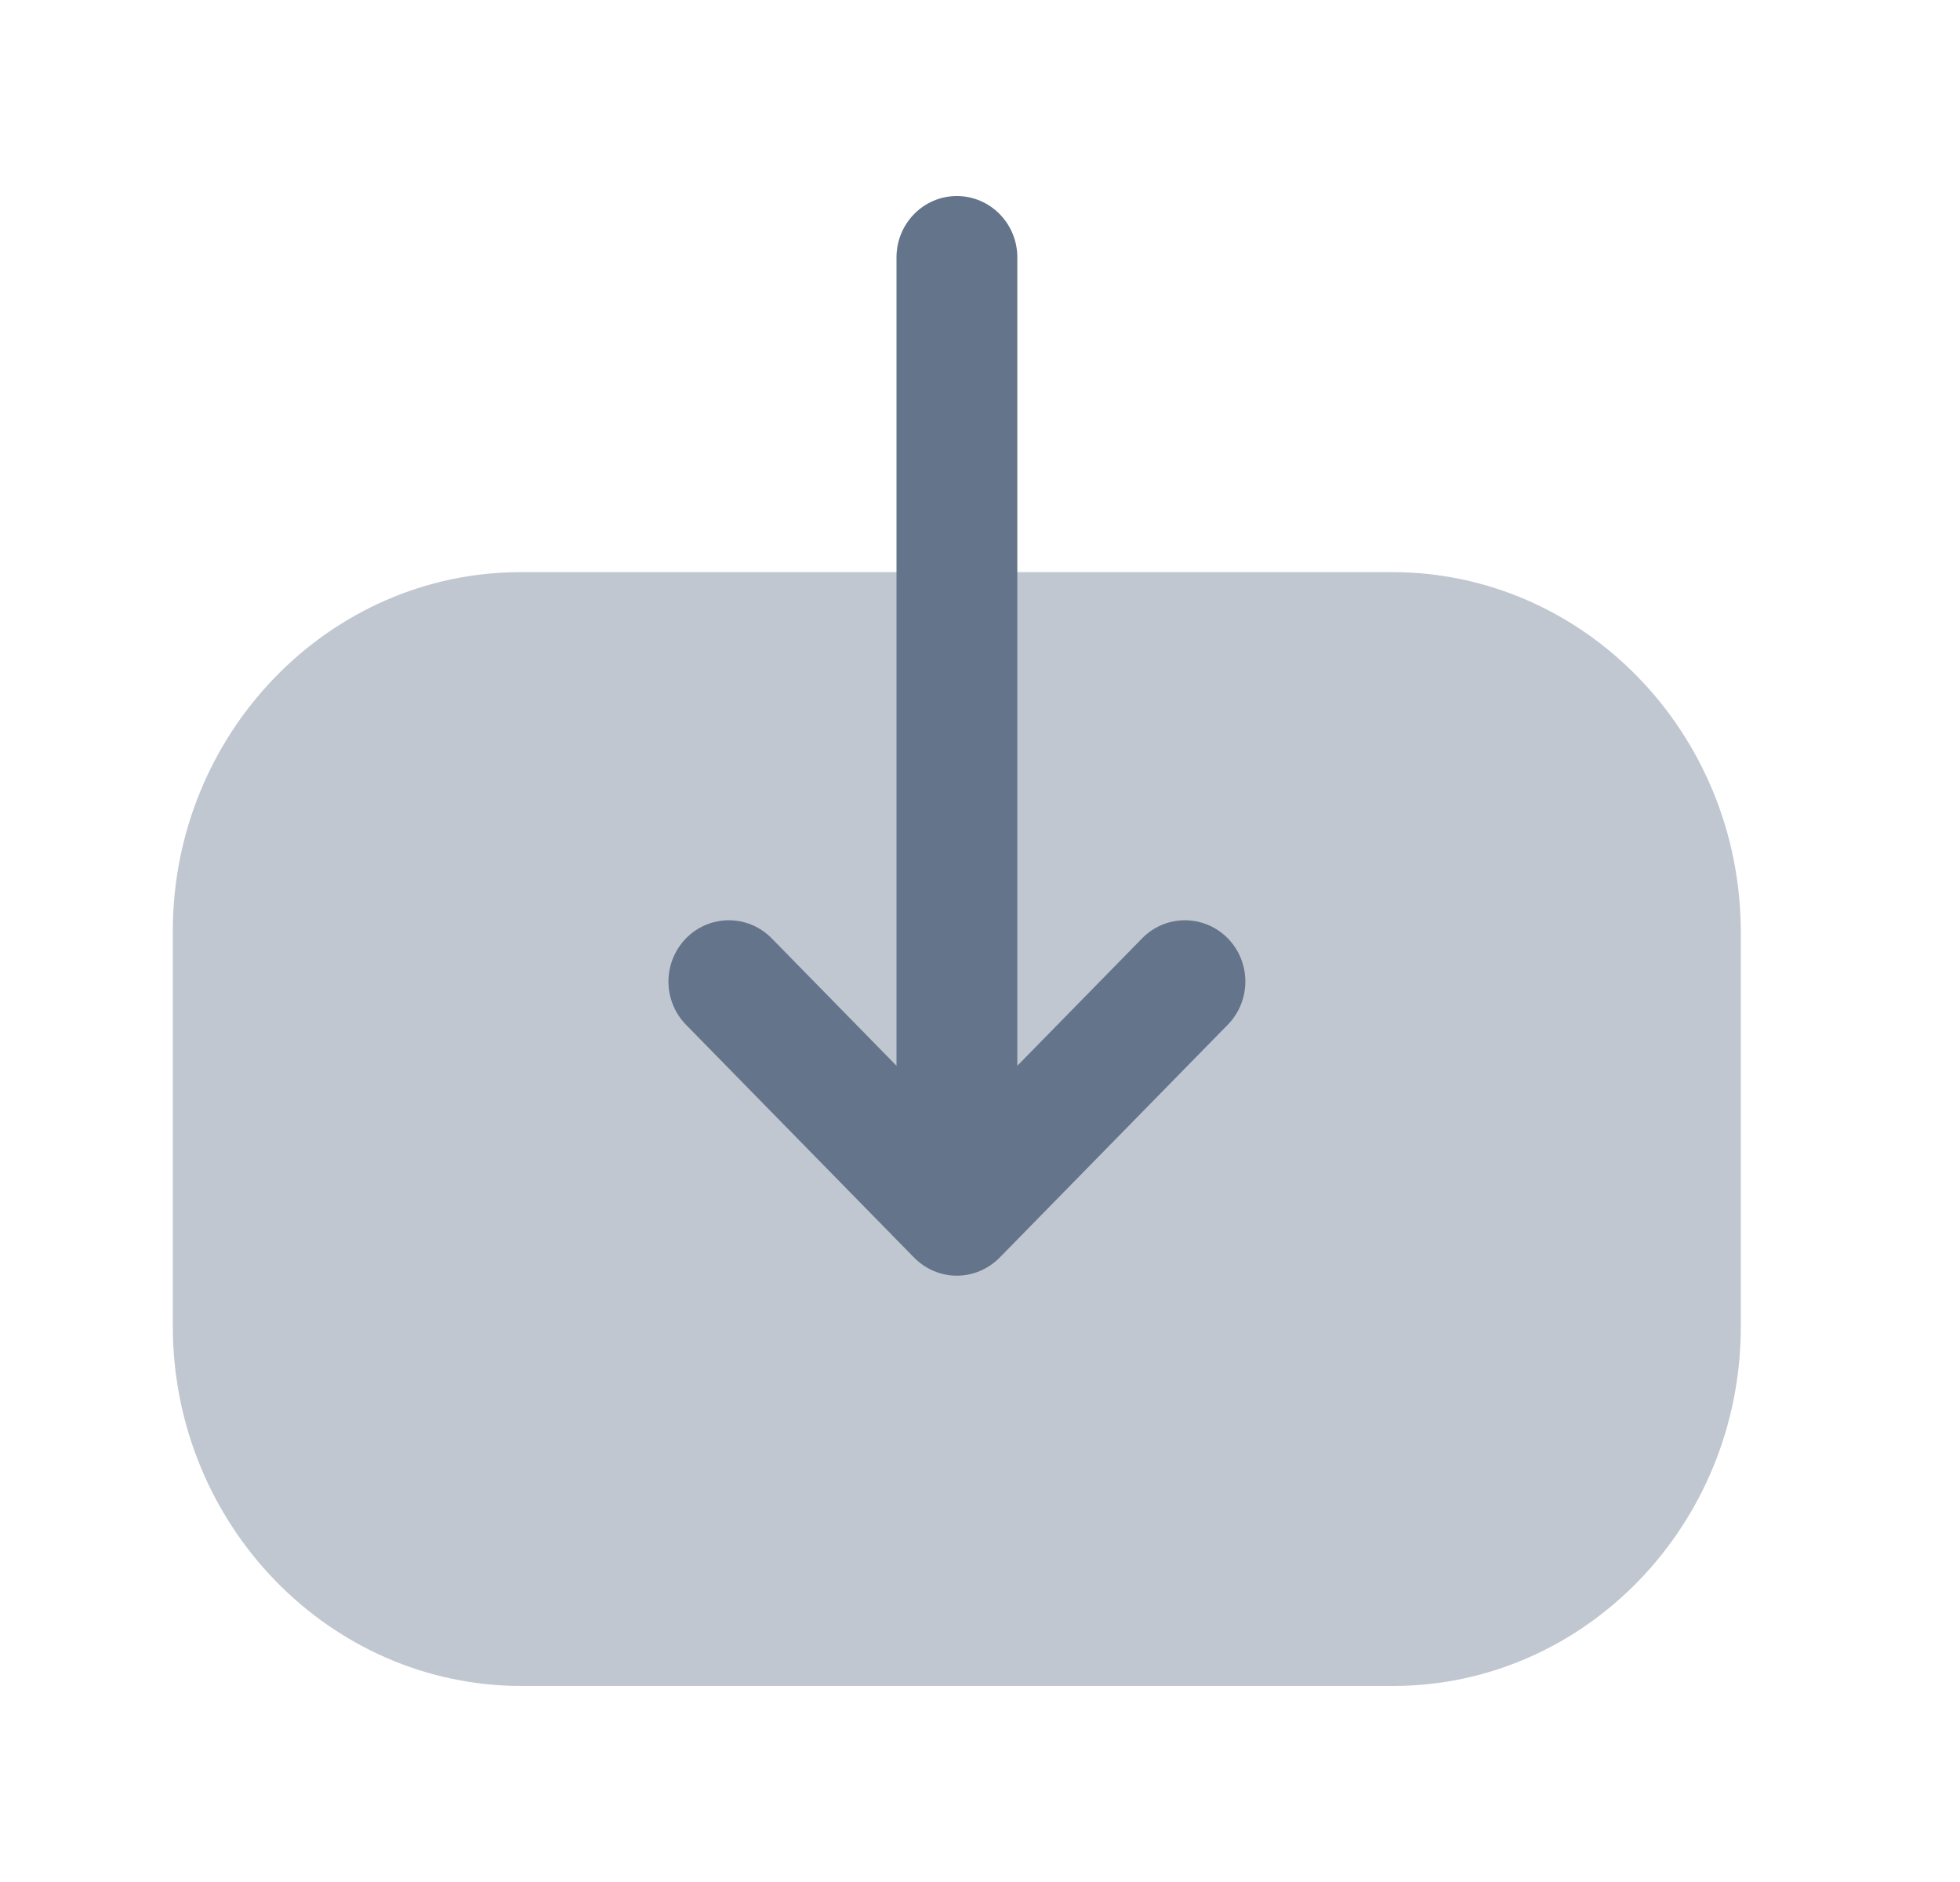 <svg width="25" height="24" viewBox="0 0 25 24" fill="none" xmlns="http://www.w3.org/2000/svg">
<path opacity="0.4" d="M17.758 7.296C20.209 7.296 22.204 9.356 22.204 11.888V16.92C22.204 19.445 20.214 21.5 17.768 21.5L6.652 21.5C4.2 21.5 2.204 19.441 2.204 16.91V11.877C2.204 9.352 4.195 7.296 6.642 7.296H7.582L17.758 7.296Z" fill="#64748B"/>
<path d="M12.751 16.037L15.659 13.069C15.96 12.763 15.96 12.269 15.658 11.963C15.355 11.659 14.868 11.66 14.569 11.965L12.976 13.591L12.976 3.282C12.976 2.85 12.63 2.5 12.204 2.5C11.78 2.5 11.435 2.85 11.435 3.282L11.435 13.591L9.842 11.965C9.542 11.66 9.055 11.659 8.753 11.963C8.602 12.117 8.526 12.317 8.526 12.518C8.526 12.717 8.602 12.917 8.751 13.069L11.659 16.037C11.805 16.185 12.001 16.268 12.204 16.268C12.409 16.268 12.605 16.185 12.751 16.037Z" fill="#64748B"/>
</svg>
